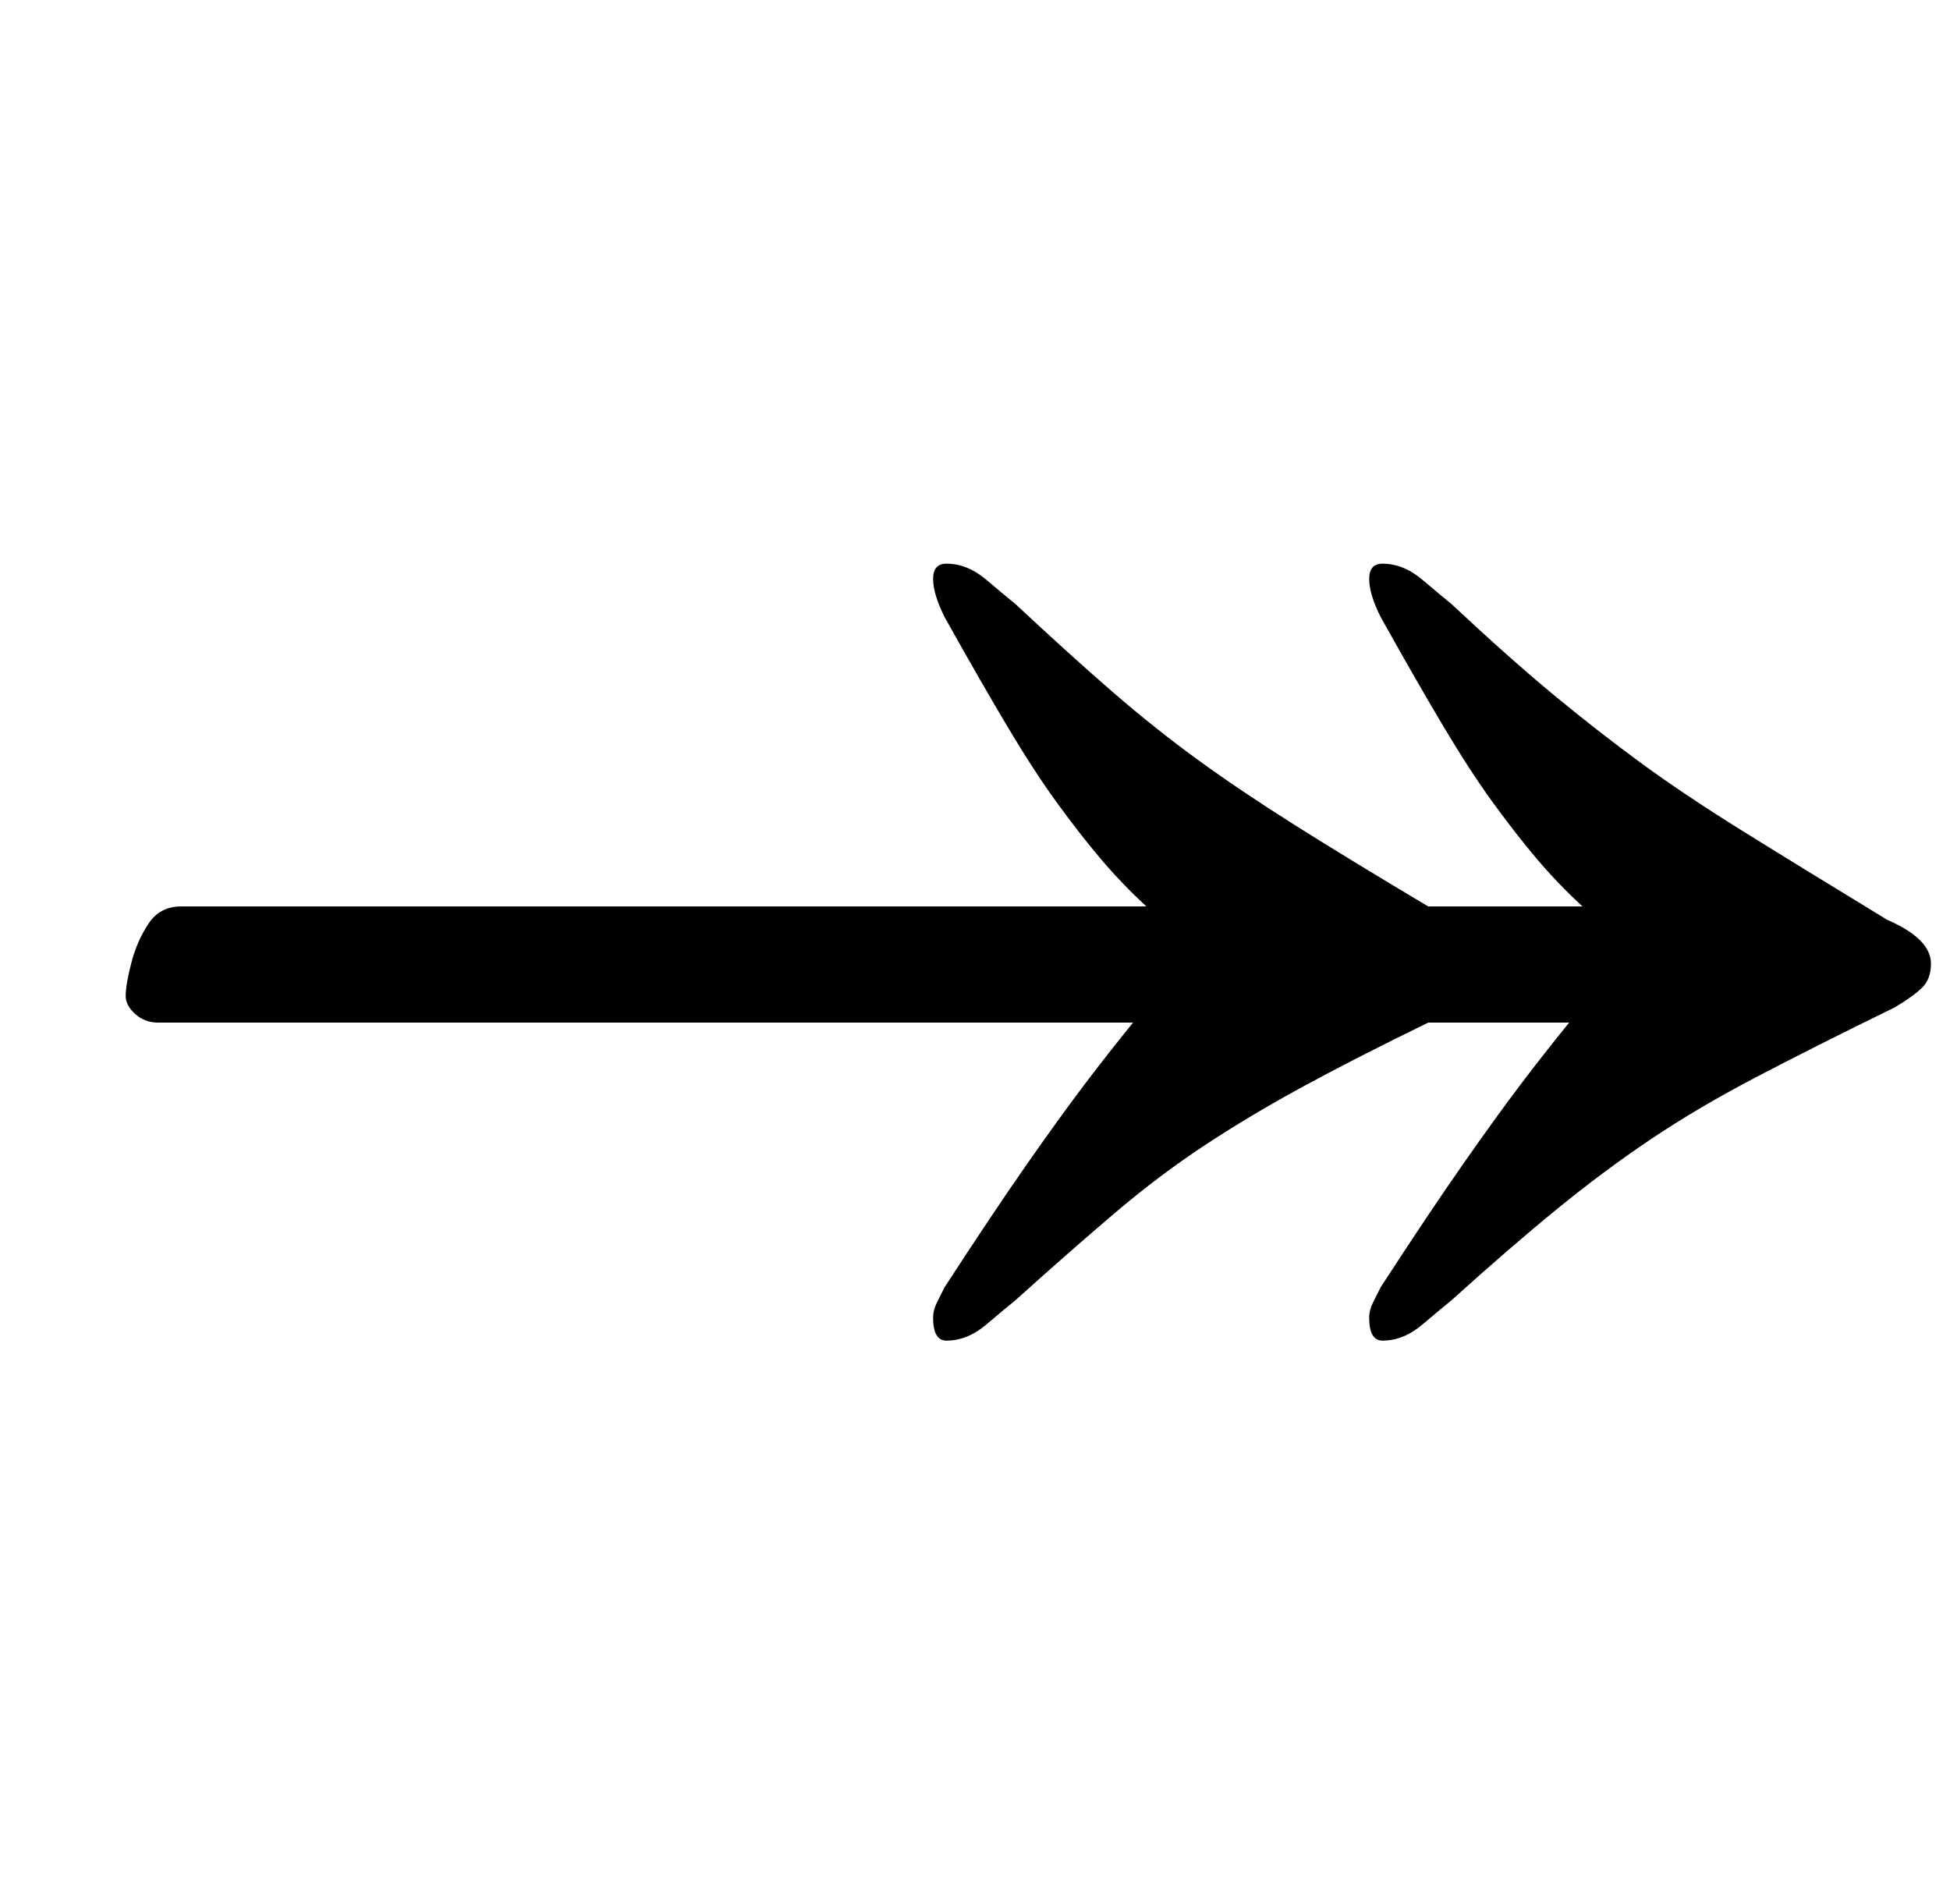 <?xml version="1.0" standalone="no"?>
<!DOCTYPE svg PUBLIC "-//W3C//DTD SVG 1.1//EN" "http://www.w3.org/Graphics/SVG/1.1/DTD/svg11.dtd" >
<svg xmlns="http://www.w3.org/2000/svg" xmlns:xlink="http://www.w3.org/1999/xlink" version="1.1" viewBox="-10 0 1024 1000">
  <g transform="matrix(1 0 0 -1 0 800)">
   <path fill="currentColor"
d="M716 504q11 0 21 -8.5t15 -12.5q31 -29 54 -48t45.5 -35.5t53 -35.5t76.5 -47q23 -10 23 -23q0 -8 -4.5 -12.5t-14.5 -10.5q-43 -21 -73.5 -37t-55 -32.5t-49 -36.5t-55.5 -48q-5 -4 -15 -12.5t-21 -8.5q-7 0 -7 12q0 4 2 8l4 8q26 40 43.5 65t30 41.5t25.5 32.5h-74
q-39 -19 -66.5 -34t-51 -30.5t-46.5 -35t-53 -46.5q-5 -4 -15 -12.5t-21 -8.5q-7 0 -7 12q0 4 2 8l4 8q26 40 43.5 65t30 41.5t25.5 32.5h-512q-7 0 -12 4.5t-5 9.5q0 6 3 17.5t9 20.5t17 9h507q-13 12 -24 25t-23 29.5t-26 40t-33 57.5q-6 12 -6 20t7 8q11 0 21 -8.5
t15 -12.5q30 -28 52 -47t44 -35t50.5 -34t70.5 -43h81q-13 12 -24 25t-23 29.5t-26 40t-33 57.5q-6 12 -6 20t7 8z" />
  </g>

</svg>
